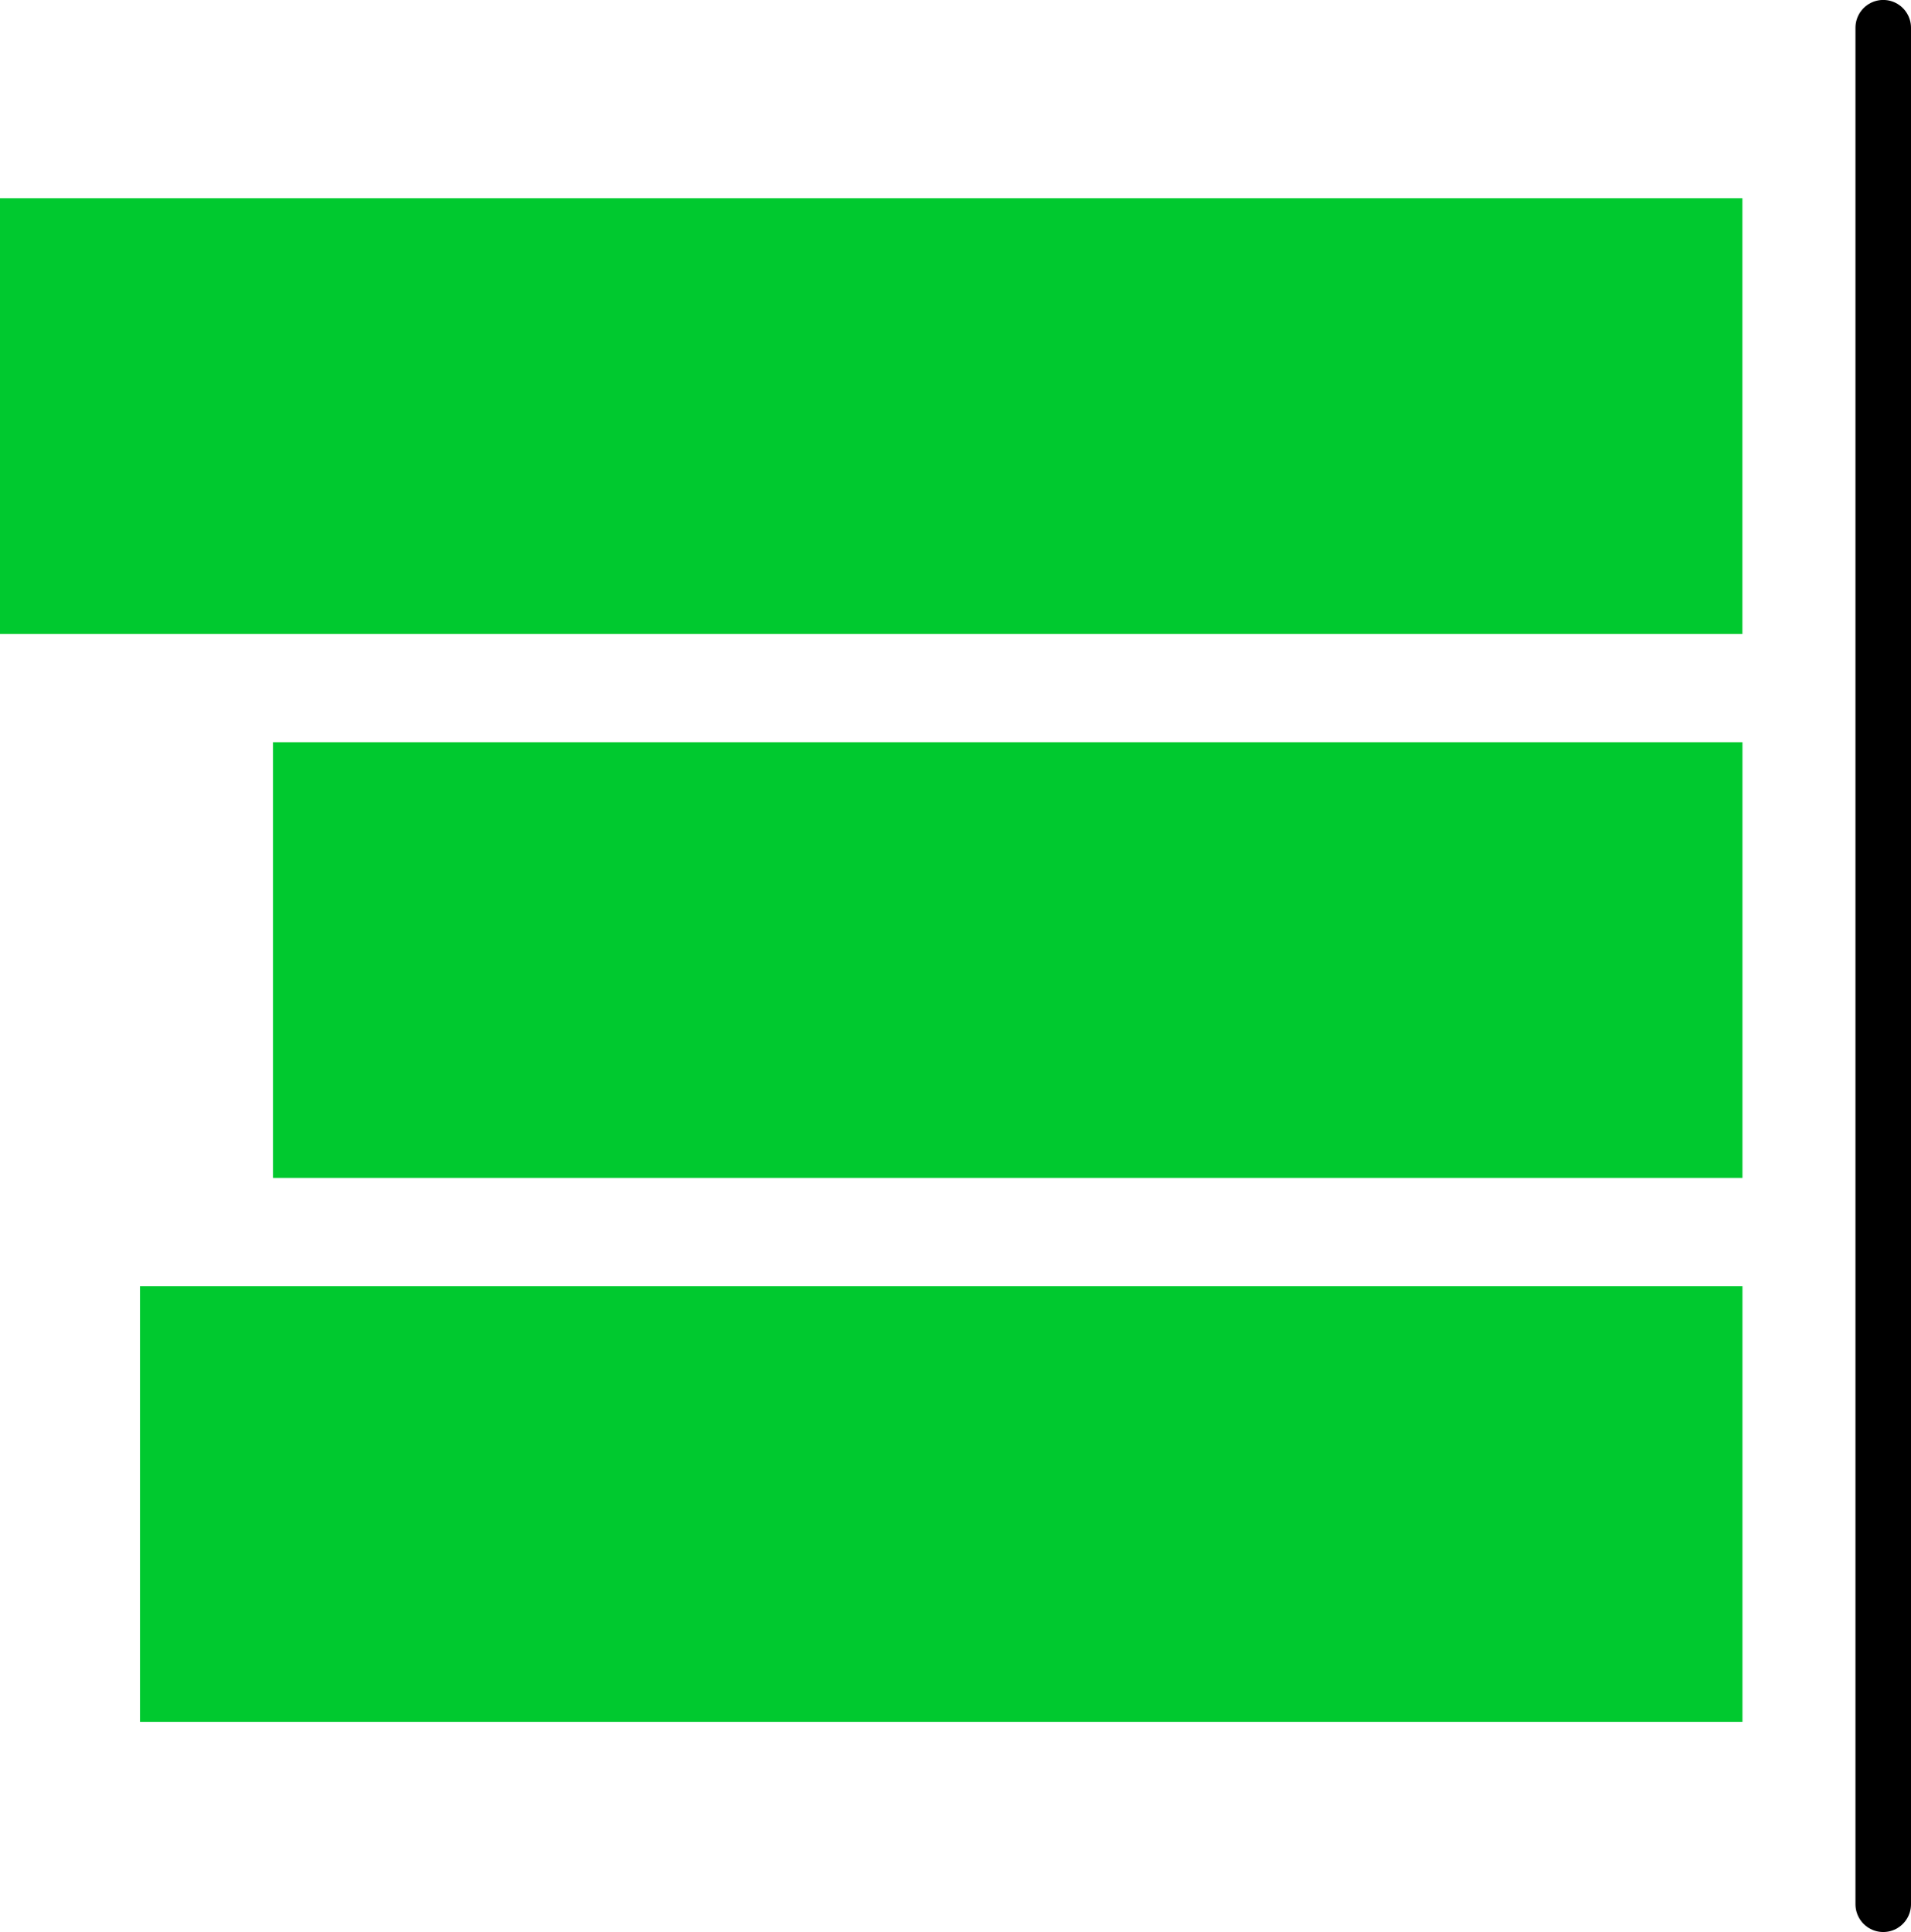 <?xml version="1.0" encoding="UTF-8" standalone="no"?>
<!-- Created with Inkscape (http://www.inkscape.org/) -->

<svg
   width="34.411mm"
   height="34.783mm"
   viewBox="0 0 34.411 34.783"
   version="1.1"
   id="svg1"
   inkscape:version="1.4 (1:1.4+202410161351+e7c3feb100)"
   sodipodi:docname="alignright.svg"
   xmlns:inkscape="http://www.inkscape.org/namespaces/inkscape"
   xmlns:sodipodi="http://sodipodi.sourceforge.net/DTD/sodipodi-0.dtd"
   xmlns="http://www.w3.org/2000/svg"
   xmlns:svg="http://www.w3.org/2000/svg">
  <sodipodi:namedview
     id="namedview1"
     pagecolor="#ffffff"
     bordercolor="#000000"
     borderopacity="0.25"
     inkscape:showpageshadow="2"
     inkscape:pageopacity="0.0"
     inkscape:pagecheckerboard="0"
     inkscape:deskcolor="#d1d1d1"
     inkscape:document-units="mm"
     inkscape:zoom="0.74208053"
     inkscape:cx="-20.21344"
     inkscape:cy="241.8875"
     inkscape:window-width="1850"
     inkscape:window-height="1016"
     inkscape:window-x="70"
     inkscape:window-y="27"
     inkscape:window-maximized="1"
     inkscape:current-layer="layer1" />
  <defs
     id="defs1" />
  <g
     inkscape:label="Layer 1"
     inkscape:groupmode="layer"
     id="layer1"
     transform="translate(-110.067,-84.667)">
    <g
       id="g2"
       transform="translate(15.904,59.955)">
      <rect
         style="fill:#00c92f;fill-opacity:1;stroke:none;stroke-width:1;stroke-linecap:round;stroke-linejoin:round;stroke-opacity:1"
         id="rect1"
         width="26.46"
         height="7.844"
         x="99.079"
         y="38.074" />
      <rect
         style="fill:#00c92f;fill-opacity:1;stroke:none;stroke-width:1;stroke-linecap:round;stroke-linejoin:round"
         id="rect1-2"
         width="28.855"
         height="7.844"
         x="96.684"
         y="47.867" />
      <rect
         style="fill:#00c92f;fill-opacity:1;stroke:none;stroke-width:1;stroke-linecap:round;stroke-linejoin:round"
         id="rect1-5"
         width="31.376"
         height="7.844"
         x="94.162"
         y="28.281" />
      <path
         style="fill:none;stroke:#000000;stroke-width:1;stroke-linecap:round;stroke-linejoin:round"
         d="M 128.074,25.211 V 58.995"
         id="path2" />
    </g>
  </g>
</svg>
